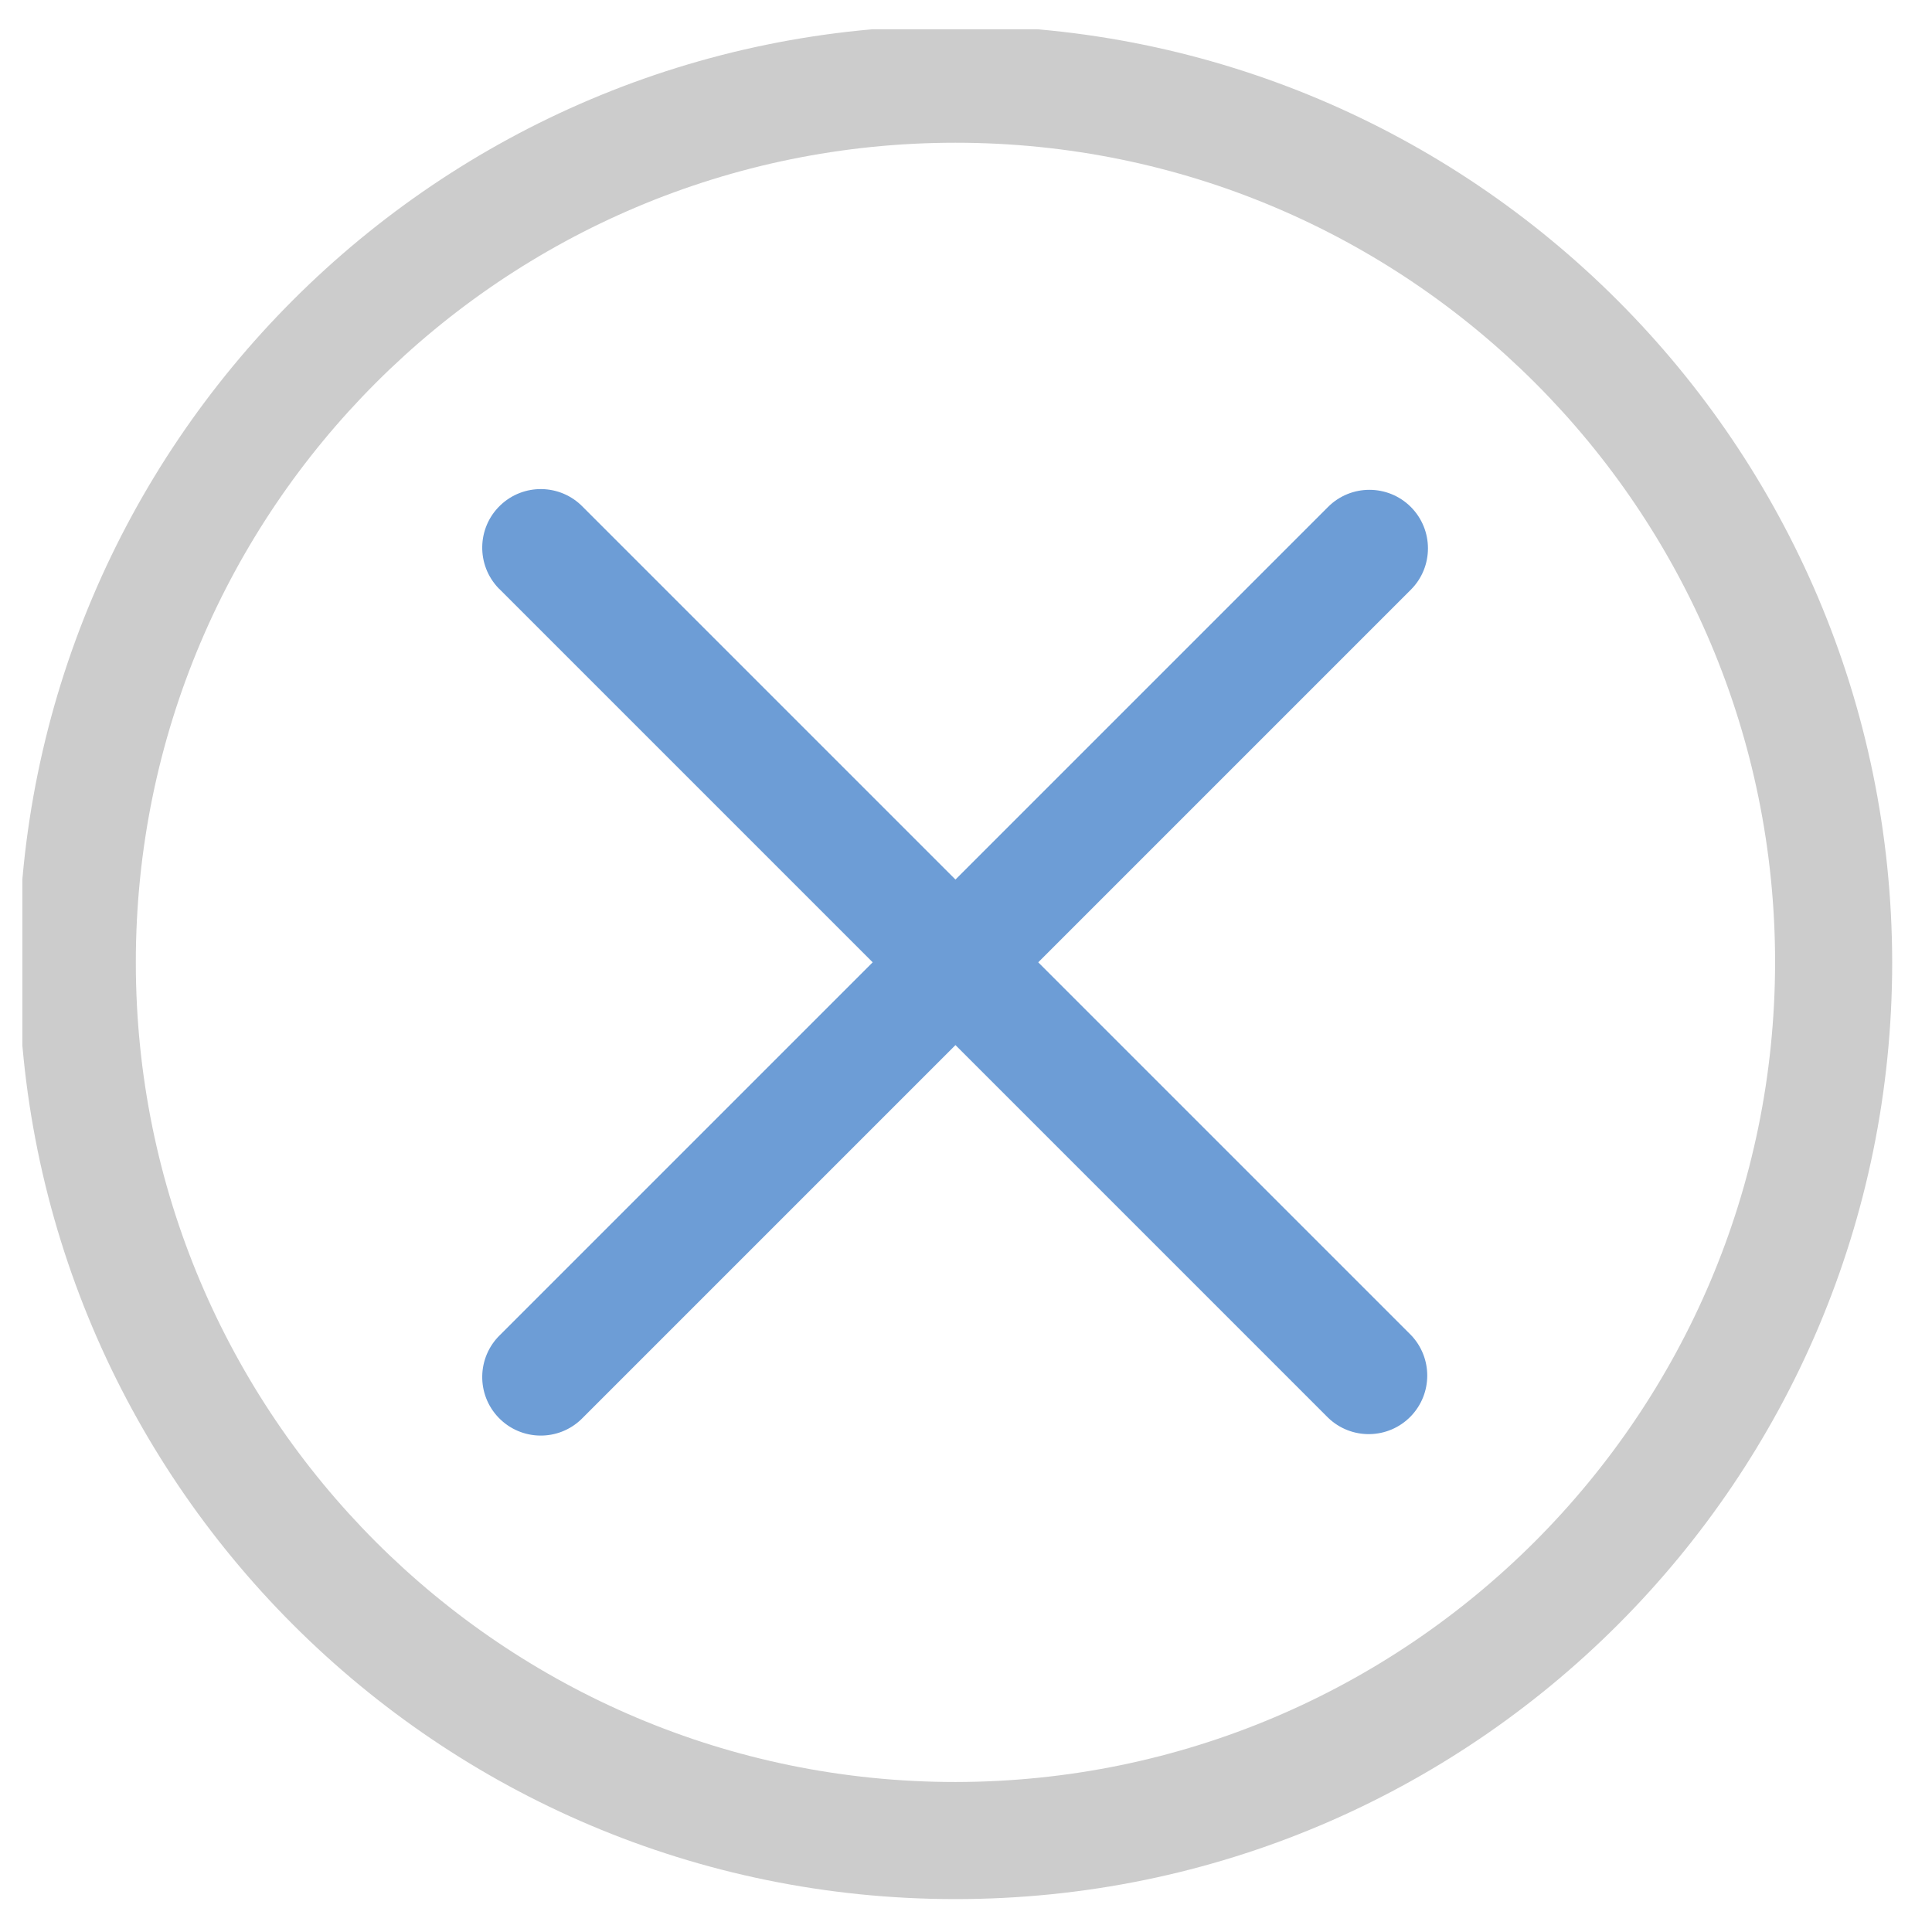 <svg width="33" height="33" viewBox="0 0 33 33" fill="none" xmlns="http://www.w3.org/2000/svg">
<g clip-path="url(#clip0)">
<path d="M16.32 0.438C7.483 0.438 0.32 7.601 0.32 16.438C0.32 25.274 7.483 32.438 16.32 32.438C25.157 32.438 32.32 25.274 32.32 16.438C32.309 7.605 25.152 0.448 16.32 0.438ZM16.32 30.438C8.588 30.438 2.32 24.169 2.32 16.438C2.32 8.706 8.588 2.438 16.32 2.438C24.052 2.438 30.32 8.706 30.32 16.438C30.312 24.166 24.049 30.429 16.32 30.438Z" fill="#CCCCCC"/>
<path d="M24.098 8.659C23.707 8.269 23.074 8.269 22.684 8.659L16.32 15.023L9.956 8.659C9.572 8.262 8.939 8.251 8.542 8.635C8.145 9.018 8.134 9.651 8.517 10.049C8.525 10.057 8.534 10.065 8.542 10.073L14.906 16.437L8.542 22.801C8.145 23.185 8.134 23.818 8.517 24.215C8.901 24.613 9.534 24.624 9.931 24.24C9.94 24.232 9.948 24.224 9.956 24.215L16.32 17.851L22.684 24.215C23.081 24.599 23.714 24.588 24.098 24.191C24.472 23.803 24.472 23.189 24.098 22.801L17.734 16.437L24.098 10.073C24.488 9.683 24.488 9.05 24.098 8.659Z" fill="#6D9DD6"/>
</g>
<defs>
<clipPath id="clip0">
<rect width="32" height="32" fill="white" transform="translate(0.382 0.5)"/>
</clipPath>
</defs>
</svg>
